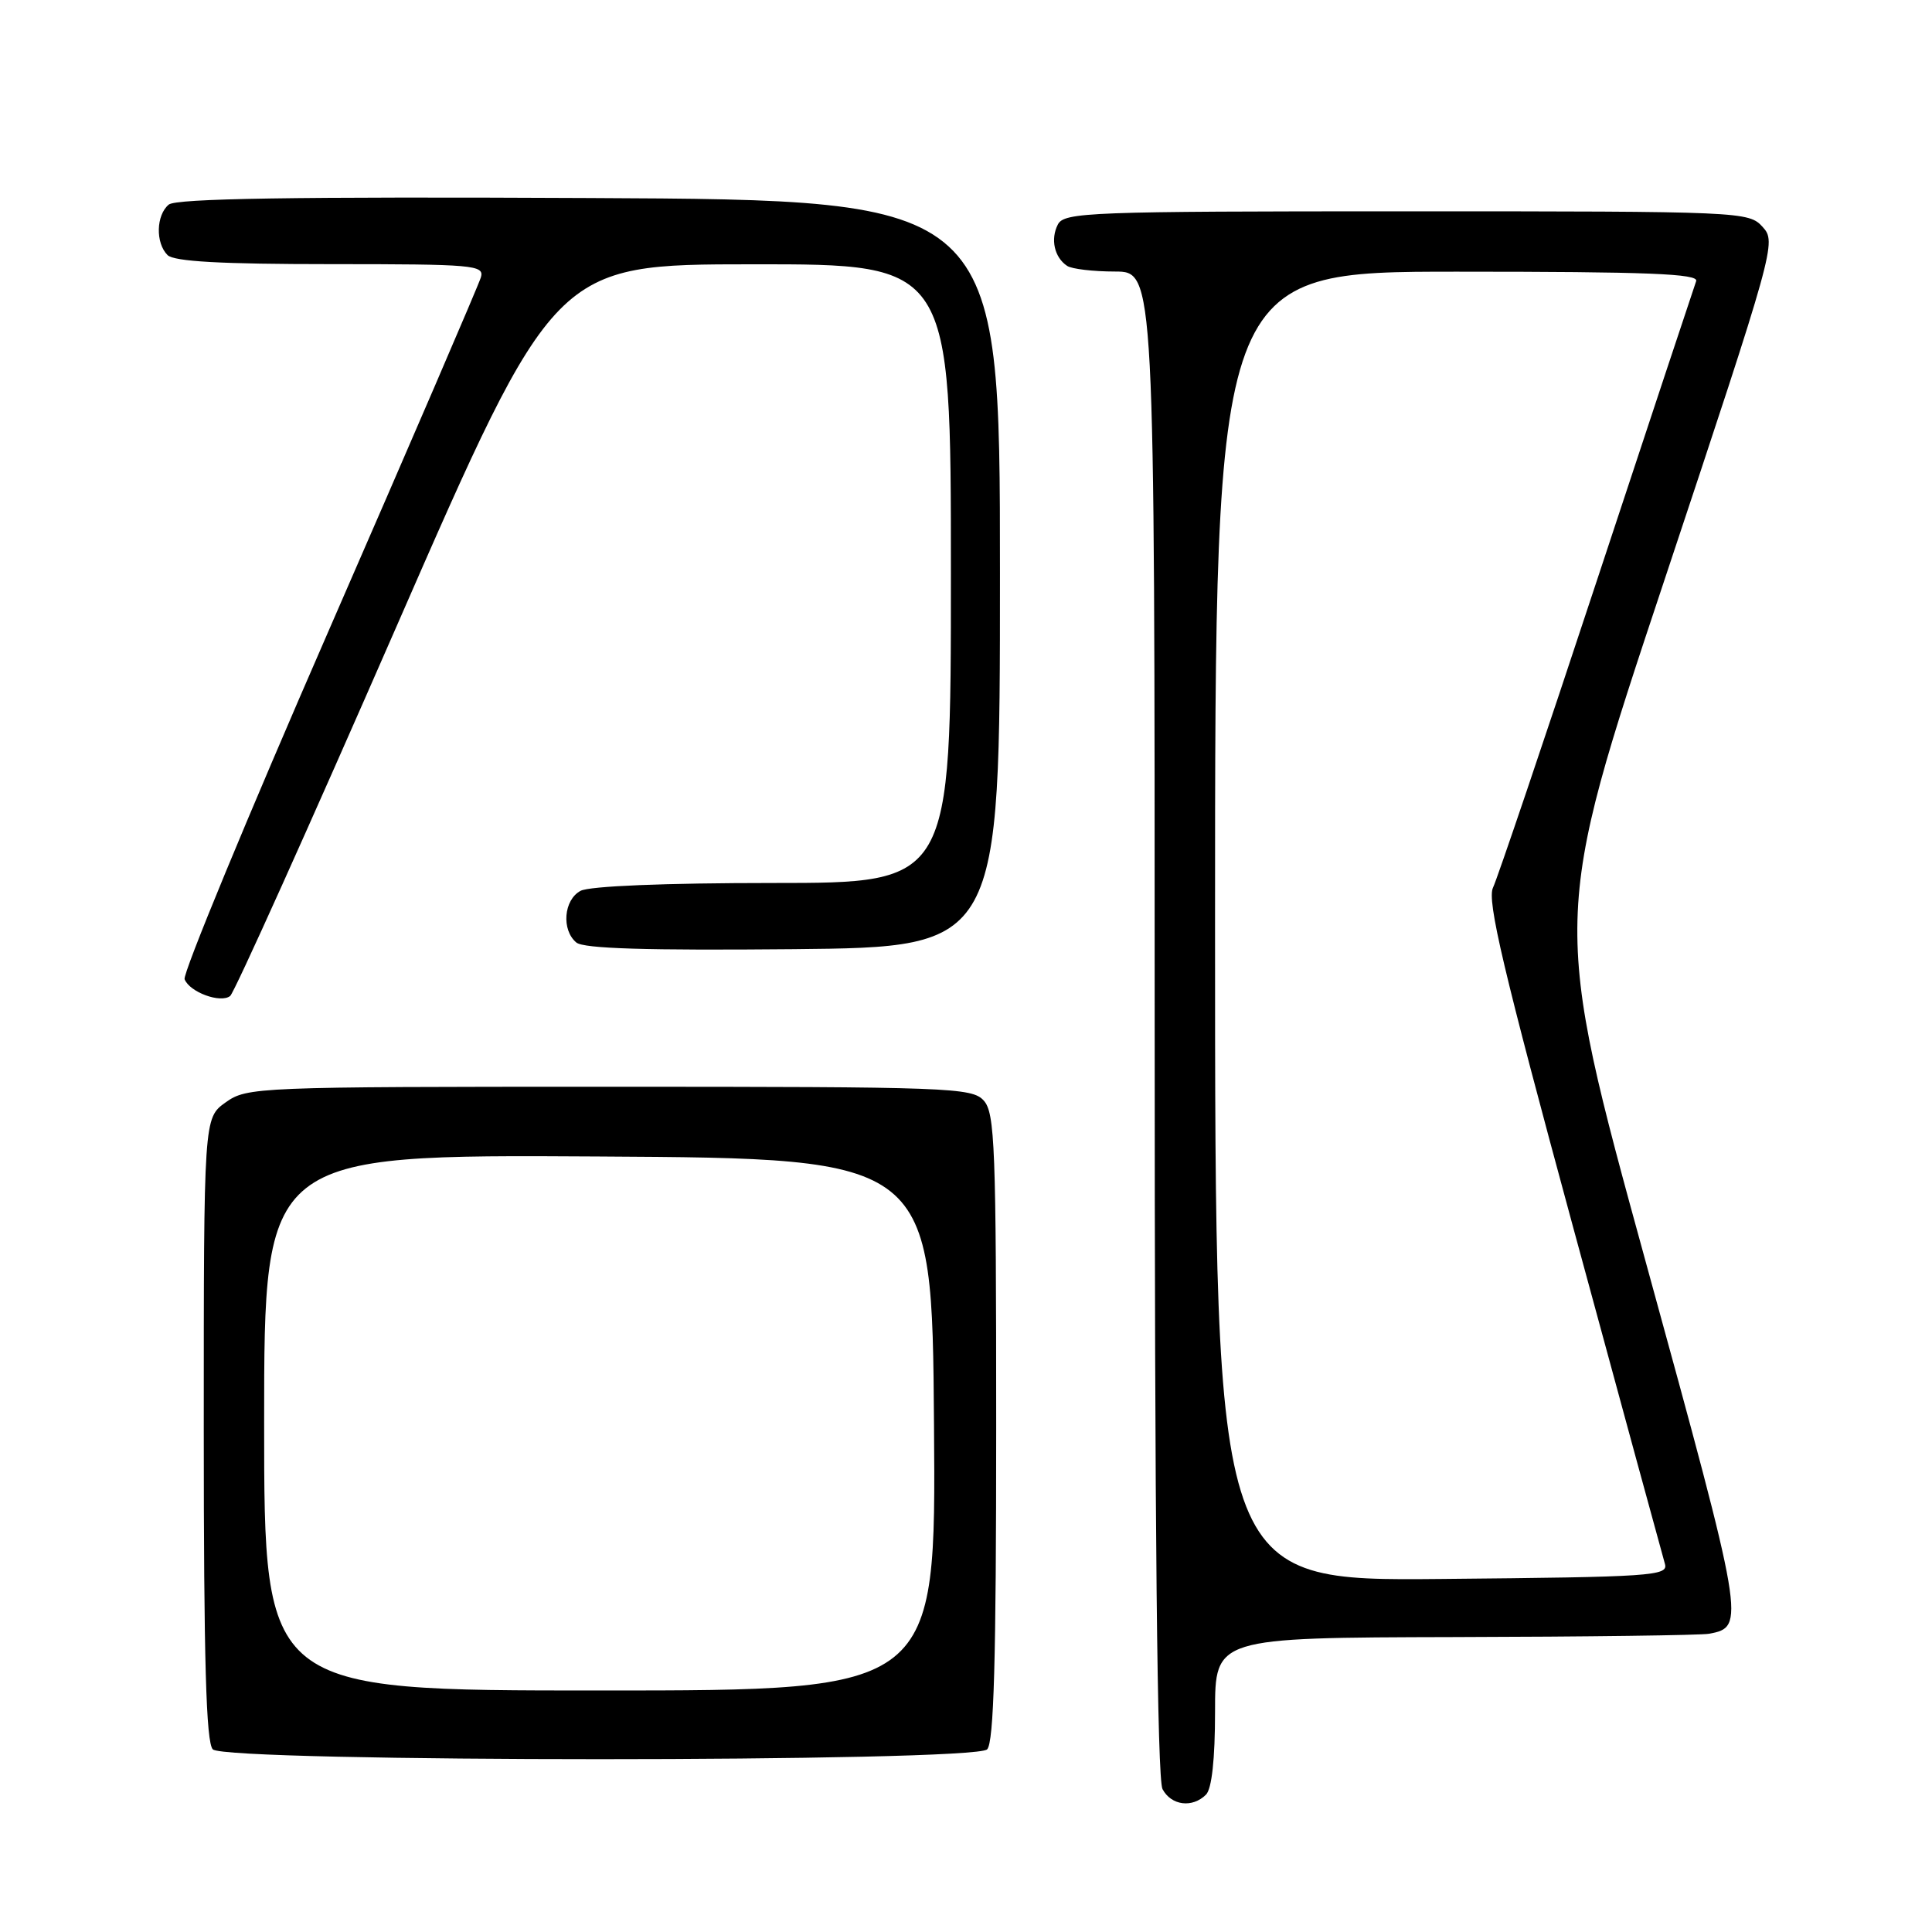 <?xml version="1.0" encoding="UTF-8" standalone="no"?>
<!DOCTYPE svg PUBLIC "-//W3C//DTD SVG 1.1//EN" "http://www.w3.org/Graphics/SVG/1.1/DTD/svg11.dtd" >
<svg xmlns="http://www.w3.org/2000/svg" xmlns:xlink="http://www.w3.org/1999/xlink" version="1.1" viewBox="0 0 256 256">
 <g >
 <path fill="currentColor"
d=" M 159.80 237.80 C 160.57 237.03 161.00 233.09 161.00 226.80 C 161.00 217.00 161.00 217.00 192.75 216.92 C 210.21 216.88 225.39 216.68 226.47 216.48 C 231.30 215.58 231.21 215.06 218.13 167.44 C 205.59 121.80 205.59 121.80 220.51 76.97 C 235.20 32.81 235.40 32.10 233.56 30.07 C 231.72 28.04 230.91 28.00 186.38 28.00 C 144.24 28.00 141.01 28.12 140.17 29.75 C 139.17 31.69 139.71 34.11 141.40 35.23 C 142.00 35.64 144.86 35.98 147.75 35.98 C 153.00 36.00 153.00 36.00 153.00 135.57 C 153.00 202.29 153.34 235.77 154.04 237.07 C 155.20 239.25 158.00 239.60 159.80 237.80 Z  M 130.80 231.80 C 131.69 230.91 132.00 220.05 132.00 189.13 C 132.00 151.94 131.83 147.47 130.35 145.83 C 128.79 144.11 125.92 144.00 80.75 144.00 C 33.89 144.00 32.74 144.05 29.90 146.07 C 27.00 148.14 27.00 148.14 27.00 189.37 C 27.00 220.10 27.31 230.91 28.20 231.80 C 29.93 233.53 129.07 233.53 130.80 231.80 Z  M 52.50 83.10 C 73.50 35.03 73.50 35.03 99.75 35.02 C 126.00 35.00 126.00 35.00 126.00 76.00 C 126.00 117.00 126.00 117.00 102.43 117.00 C 88.10 117.00 78.11 117.41 76.93 118.04 C 74.69 119.23 74.37 123.23 76.37 124.89 C 77.34 125.70 85.76 125.95 105.12 125.77 C 132.50 125.50 132.50 125.50 132.50 76.00 C 132.50 26.50 132.50 26.50 78.11 26.24 C 38.78 26.05 23.35 26.30 22.36 27.11 C 20.68 28.51 20.59 32.19 22.20 33.80 C 23.05 34.65 29.27 35.00 43.82 35.00 C 62.79 35.00 64.20 35.12 63.72 36.75 C 63.44 37.71 54.38 58.74 43.59 83.48 C 32.79 108.22 24.19 129.04 24.46 129.75 C 25.12 131.47 29.24 132.98 30.50 131.97 C 31.05 131.53 40.95 109.54 52.50 83.10 Z  M 161.00 122.75 C 161.00 36.00 161.00 36.00 193.11 36.00 C 218.37 36.00 225.12 36.27 224.75 37.25 C 224.50 37.94 218.57 55.82 211.57 77.00 C 204.58 98.18 198.39 116.46 197.83 117.62 C 197.01 119.31 199.20 128.57 208.45 162.62 C 214.86 186.21 220.33 206.27 220.61 207.22 C 221.08 208.82 218.95 208.96 191.06 209.22 C 161.00 209.50 161.00 209.50 161.00 122.75 Z  M 35.00 188.49 C 35.00 152.98 35.00 152.98 79.25 153.24 C 123.50 153.50 123.50 153.50 123.76 188.75 C 124.03 224.00 124.03 224.00 79.51 224.00 C 35.00 224.00 35.00 224.00 35.00 188.49 Z "/>
</g>
</svg>